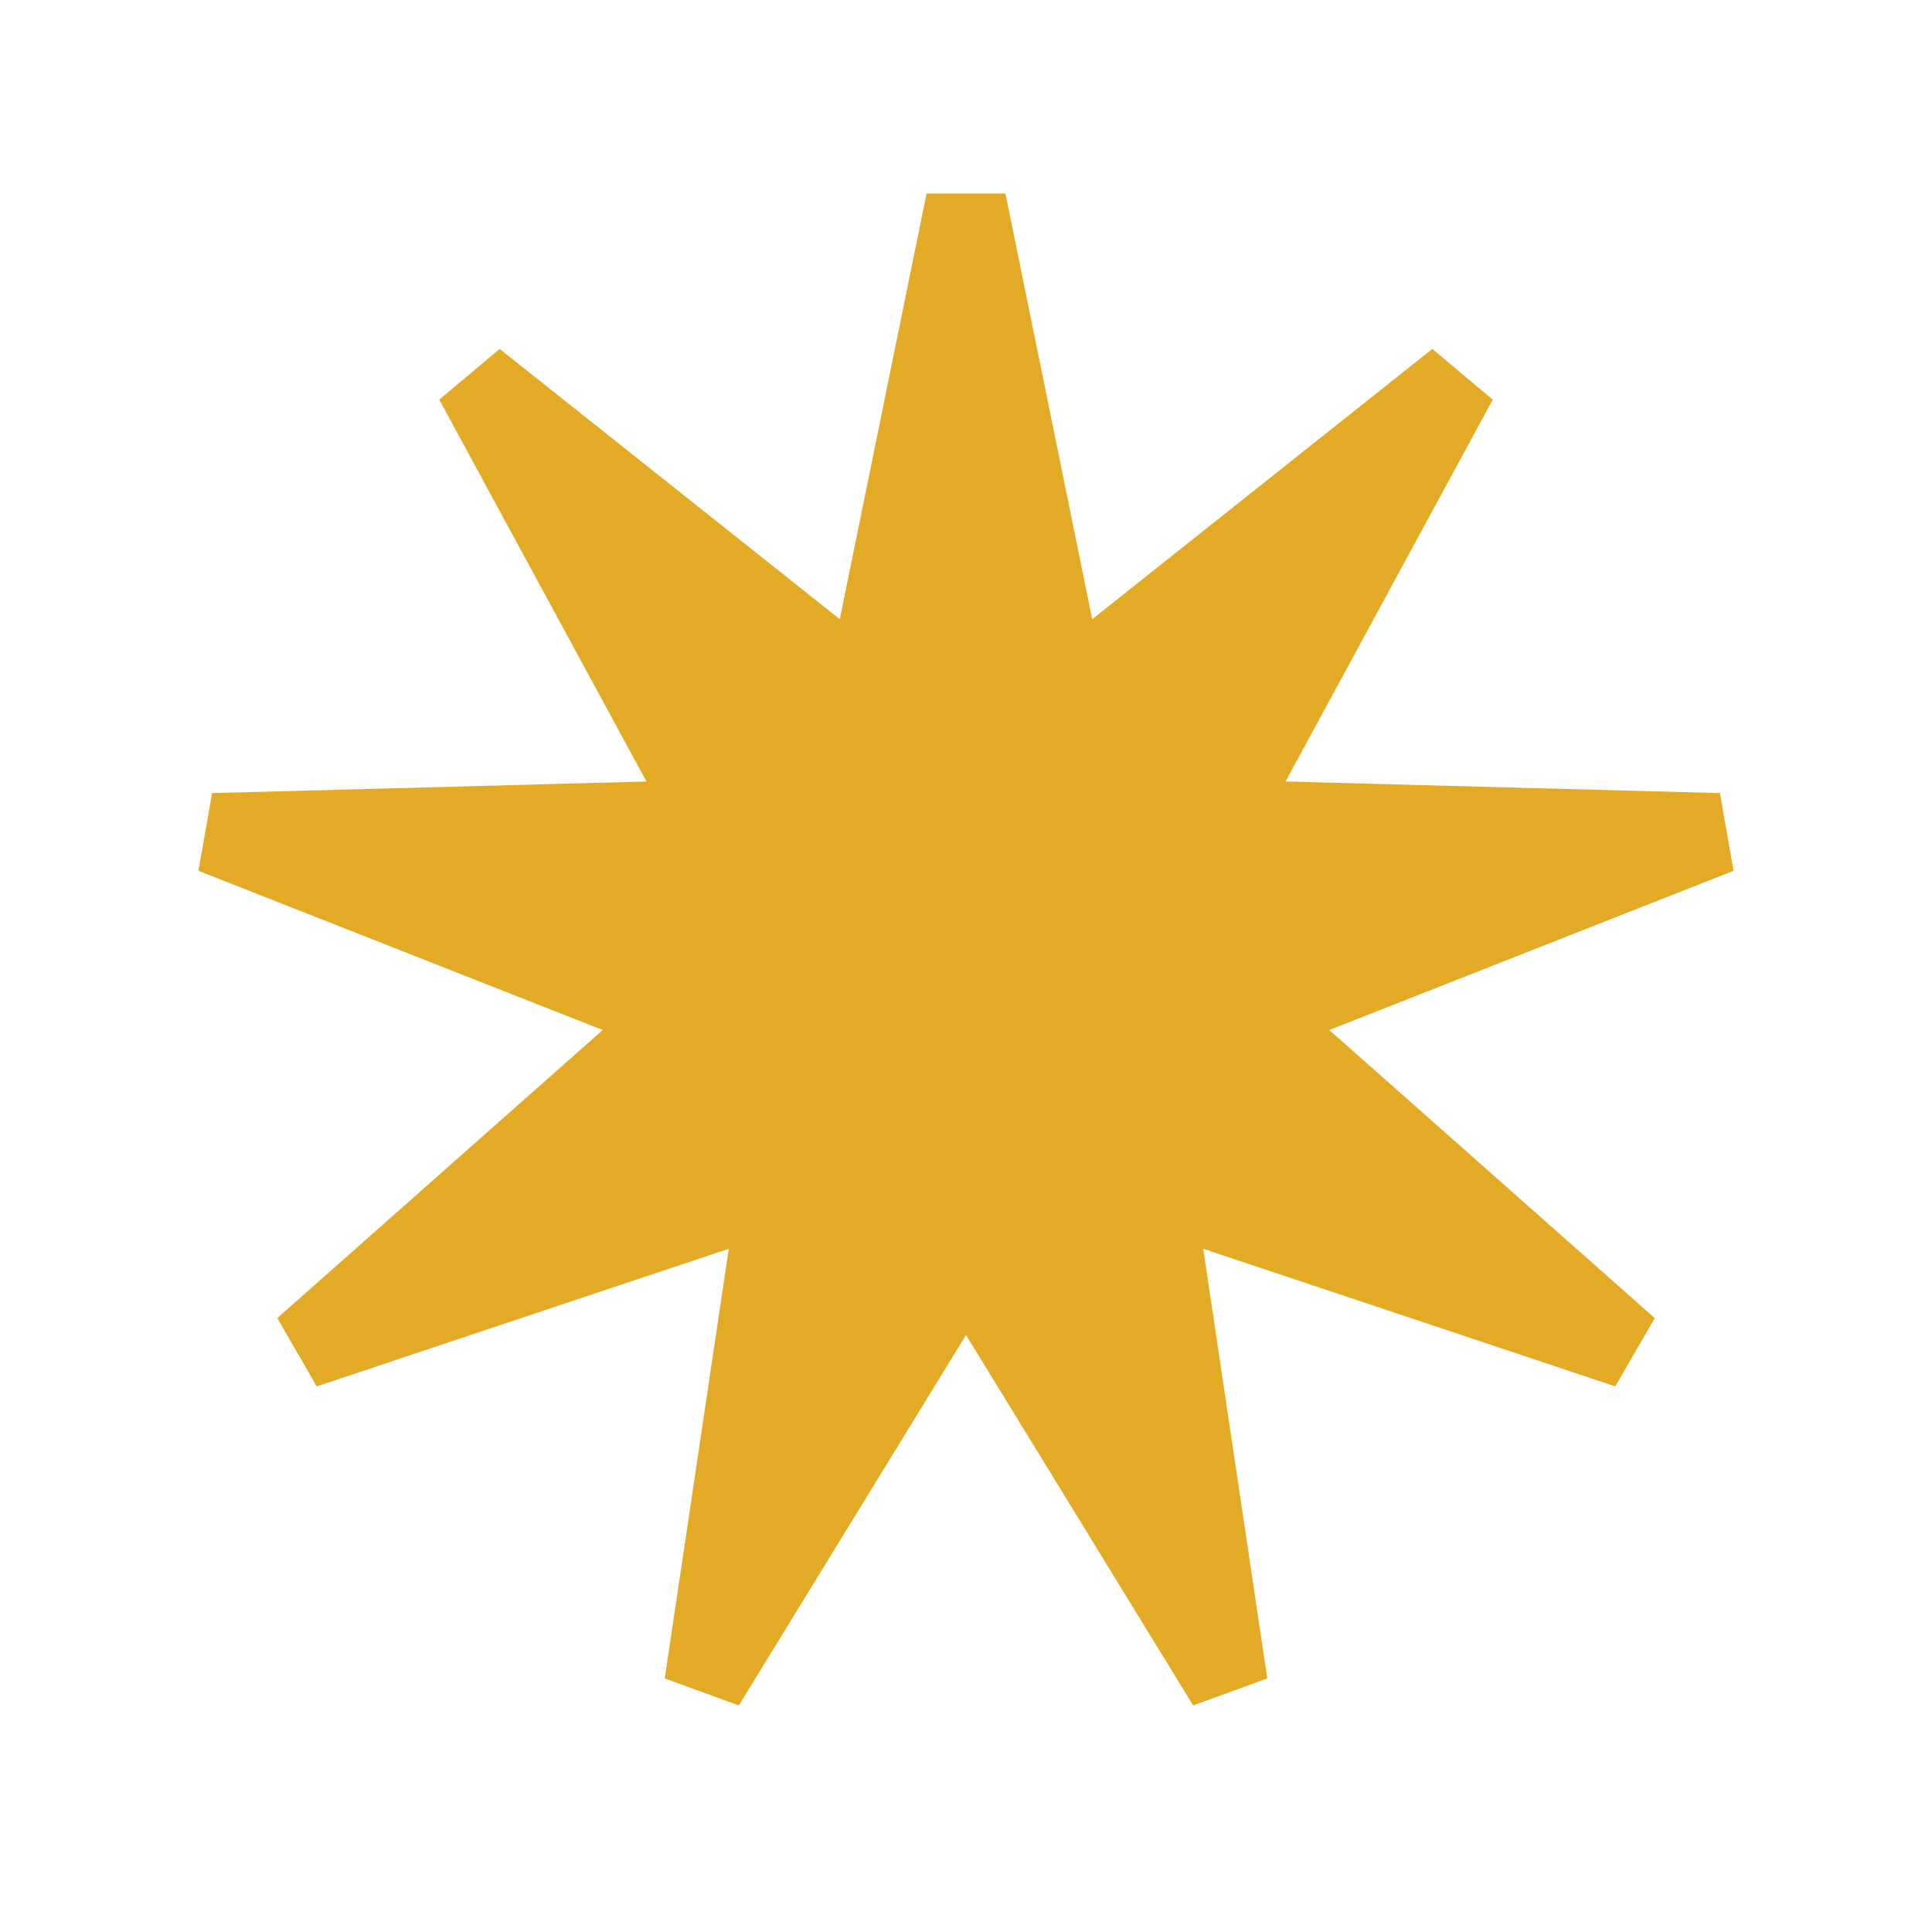 <svg width="12" height="12" viewBox="0 0 12 12" fill="none" xmlns="http://www.w3.org/2000/svg">
<path d="M6.539 3.896L6.62 4.296L6.939 4.042L9.052 2.363L7.765 4.735L7.571 5.093L7.978 5.104L10.676 5.176L8.165 6.165L7.786 6.315L8.091 6.585L10.112 8.374L7.552 7.519L7.166 7.389L7.226 7.792L7.624 10.462L6.213 8.161L6 7.814L5.787 8.161L4.376 10.462L4.774 7.792L4.834 7.389L4.448 7.519L1.888 8.374L3.909 6.585L4.214 6.315L3.835 6.165L1.324 5.176L4.022 5.104L4.429 5.093L4.235 4.735L2.948 2.363L5.061 4.042L5.38 4.296L5.461 3.896L6 1.252L6.539 3.896Z" fill="#E3AB25" stroke="#E3AB25" stroke-width="0.5"/>
</svg>
